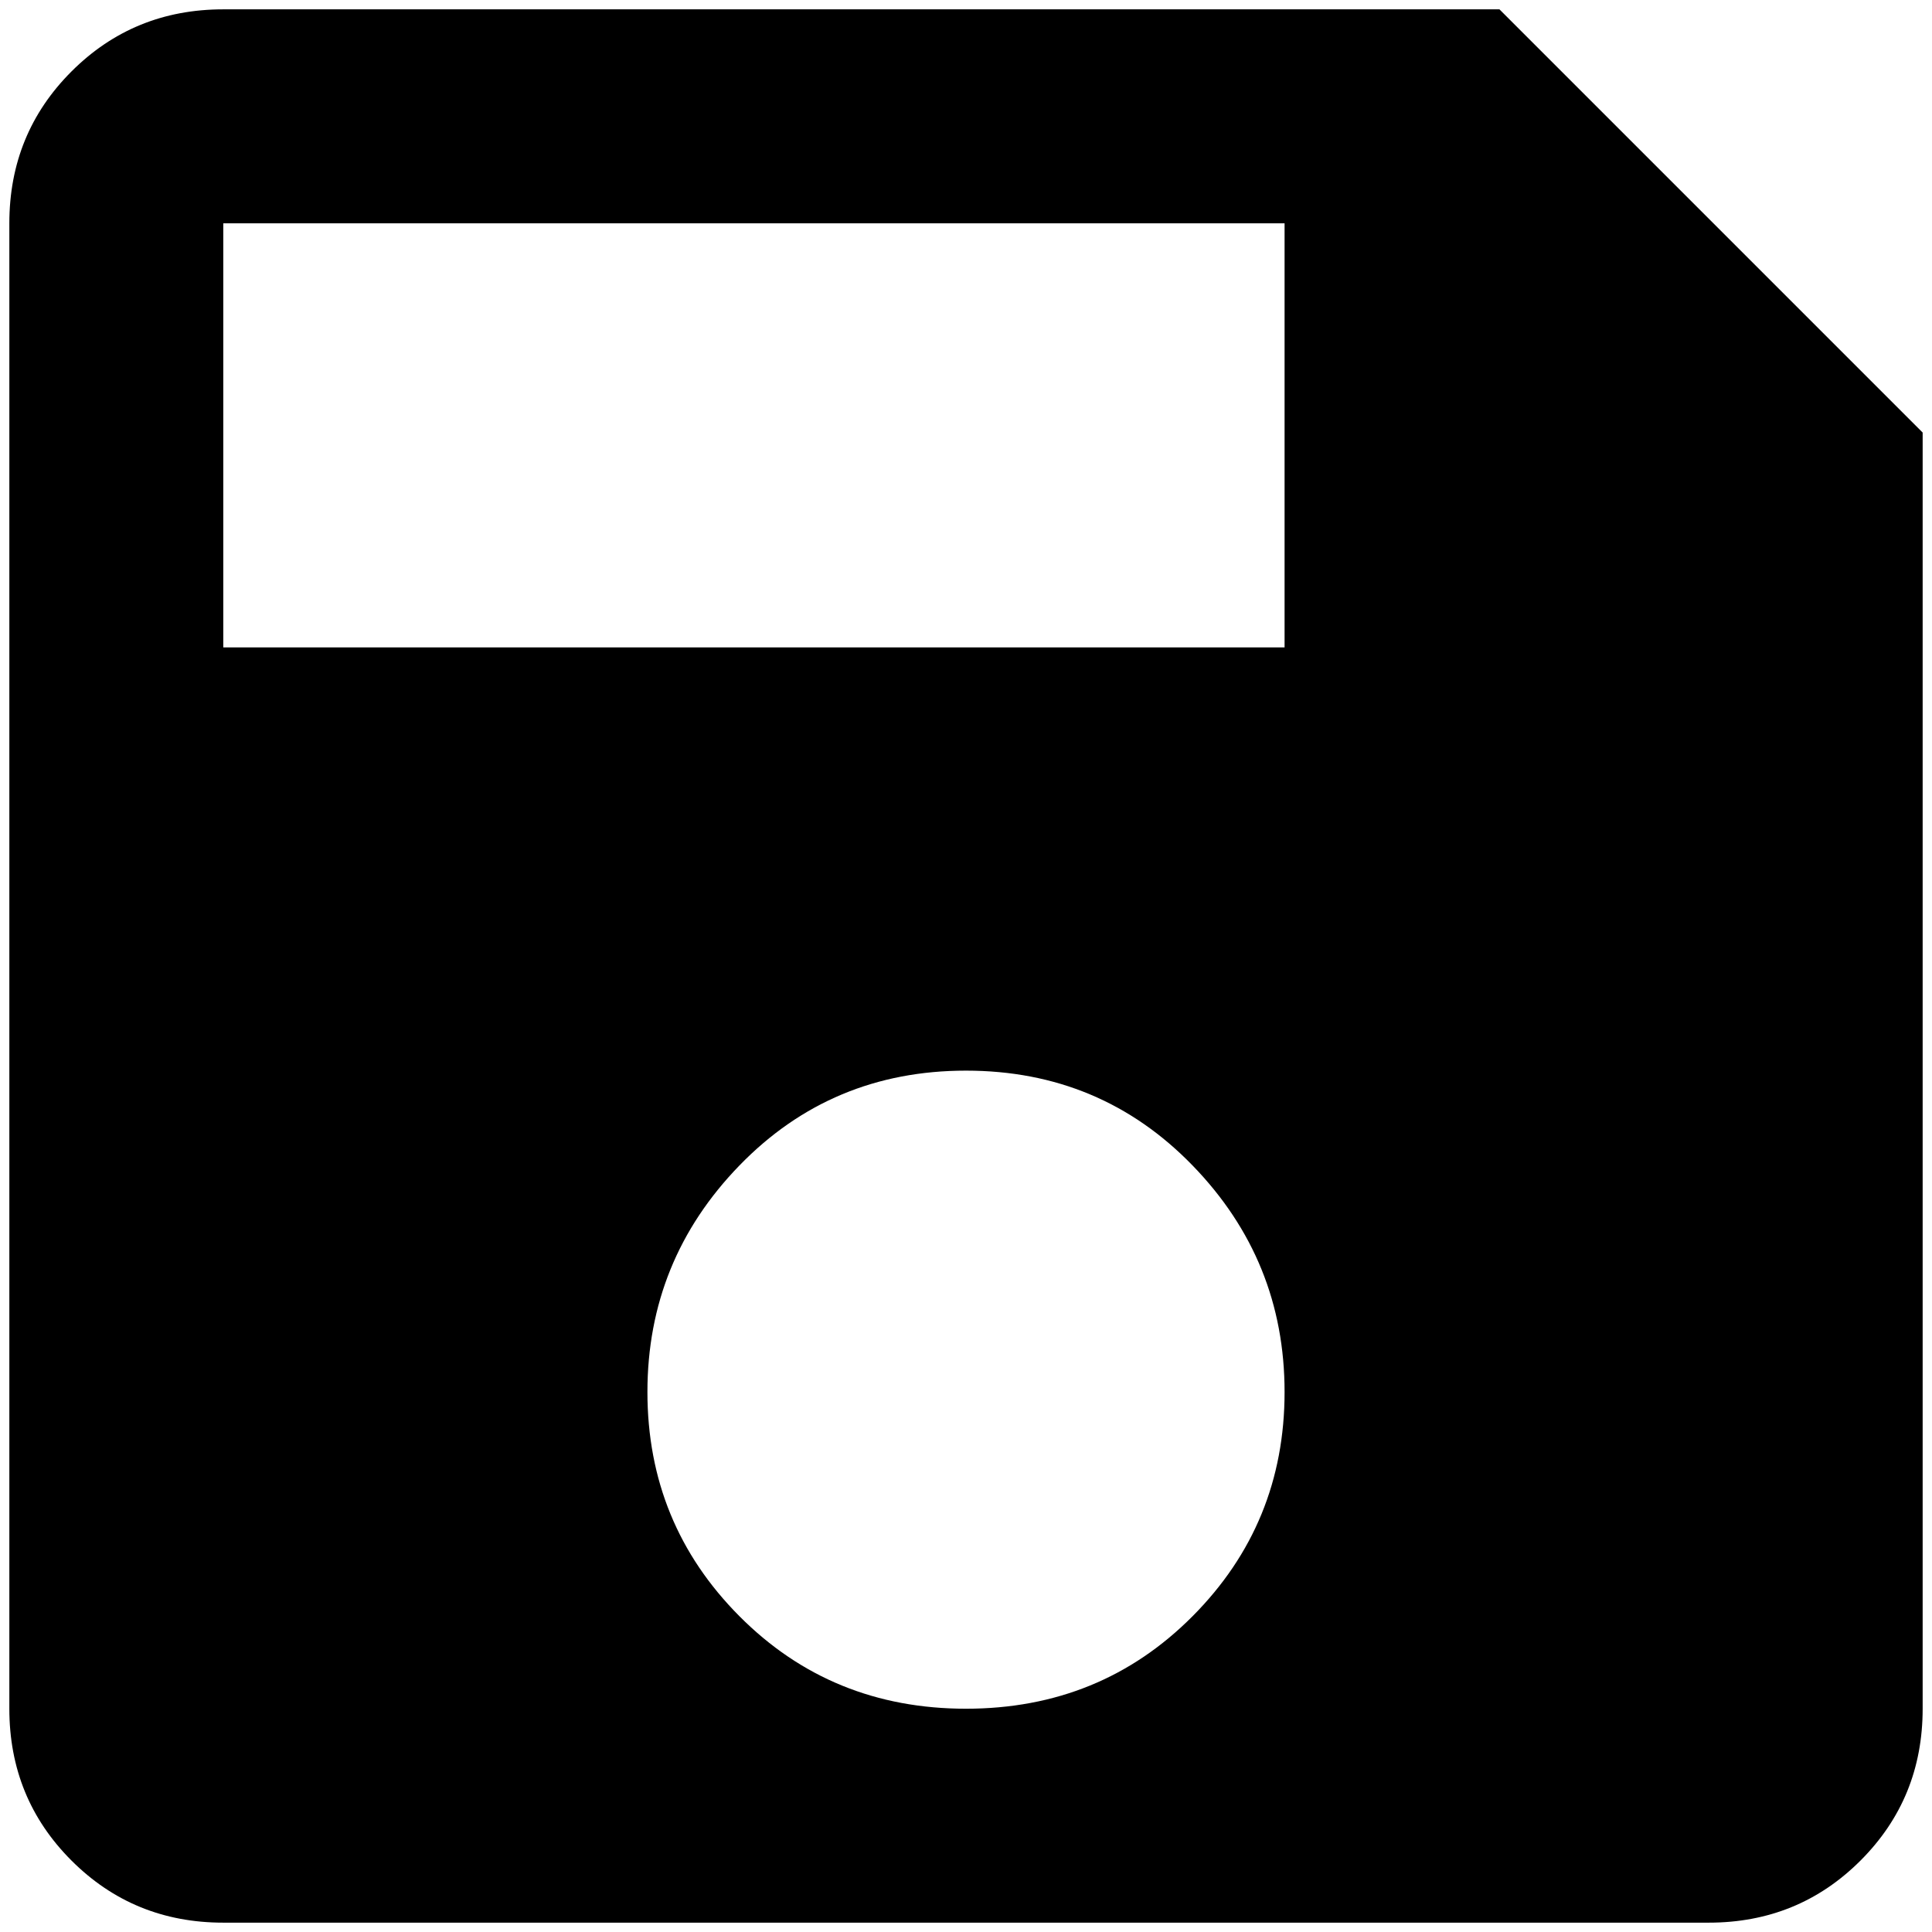 <?xml version="1.0" standalone="no"?>
<!DOCTYPE svg PUBLIC "-//W3C//DTD SVG 1.1//EN" "http://www.w3.org/Graphics/SVG/1.1/DTD/svg11.dtd" >
<svg xmlns="http://www.w3.org/2000/svg" xmlns:xlink="http://www.w3.org/1999/xlink" version="1.1" width="2048" height="2048" viewBox="-10 0 2068 2048">
   <path fill="currentColor"
d="M1365 683h-1136v-454h1136v454zM1024 1819q-144 0 -242.5 -99t-98.5 -240t98.5 -242.5t242.5 -101.5t242.5 101.5t98.5 242.5t-98.5 240t-242.5 99zM1595 0h-1366q-96 0 -162.5 66.5t-66.5 162.5v1590q0 96 66.5 162.5t162.5 66.5h1590q96 0 162.5 -66.5t66.5 -162.5
v-1366z" />
</svg>
